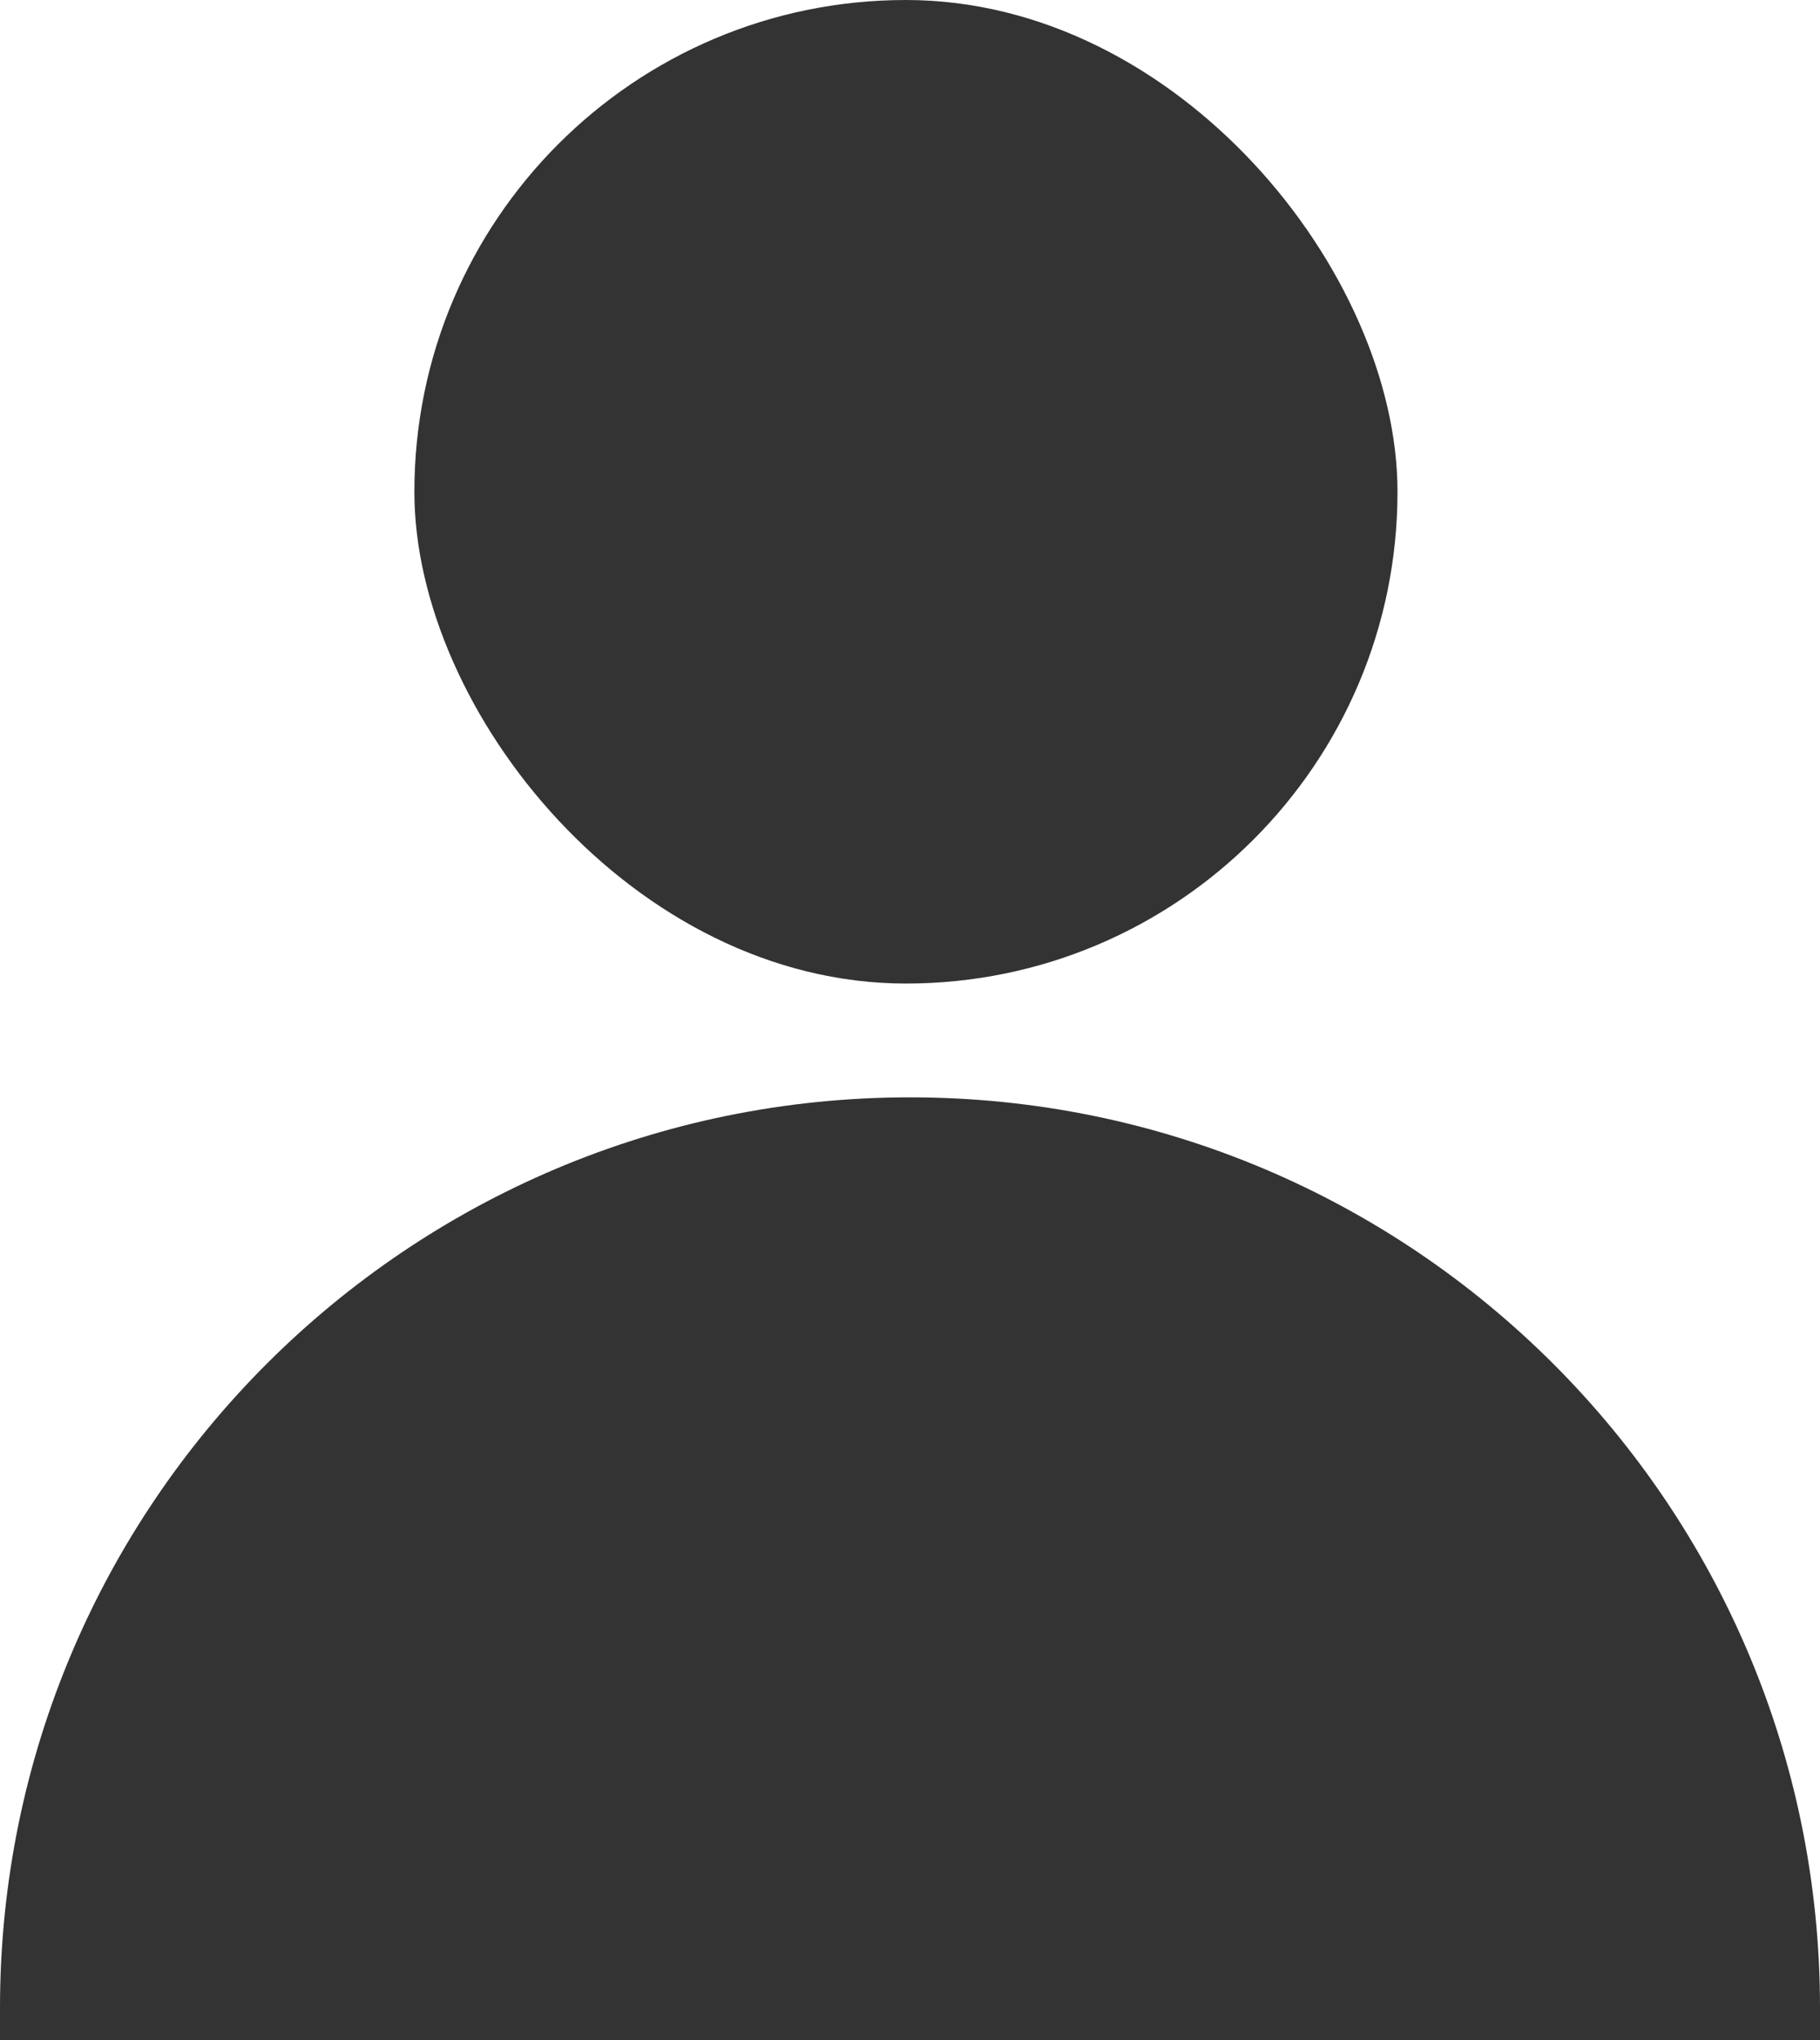 <svg width="224" height="251" viewBox="0 0 224 251" fill="none" xmlns="http://www.w3.org/2000/svg">
<rect x="51" width="121" height="121" rx="60.5" fill="#333333"/>
<path d="M112 135C173.856 135 224 185.144 224 247V251H0V247C0 185.144 50.144 135 112 135Z" fill="#333333"/>
</svg>
